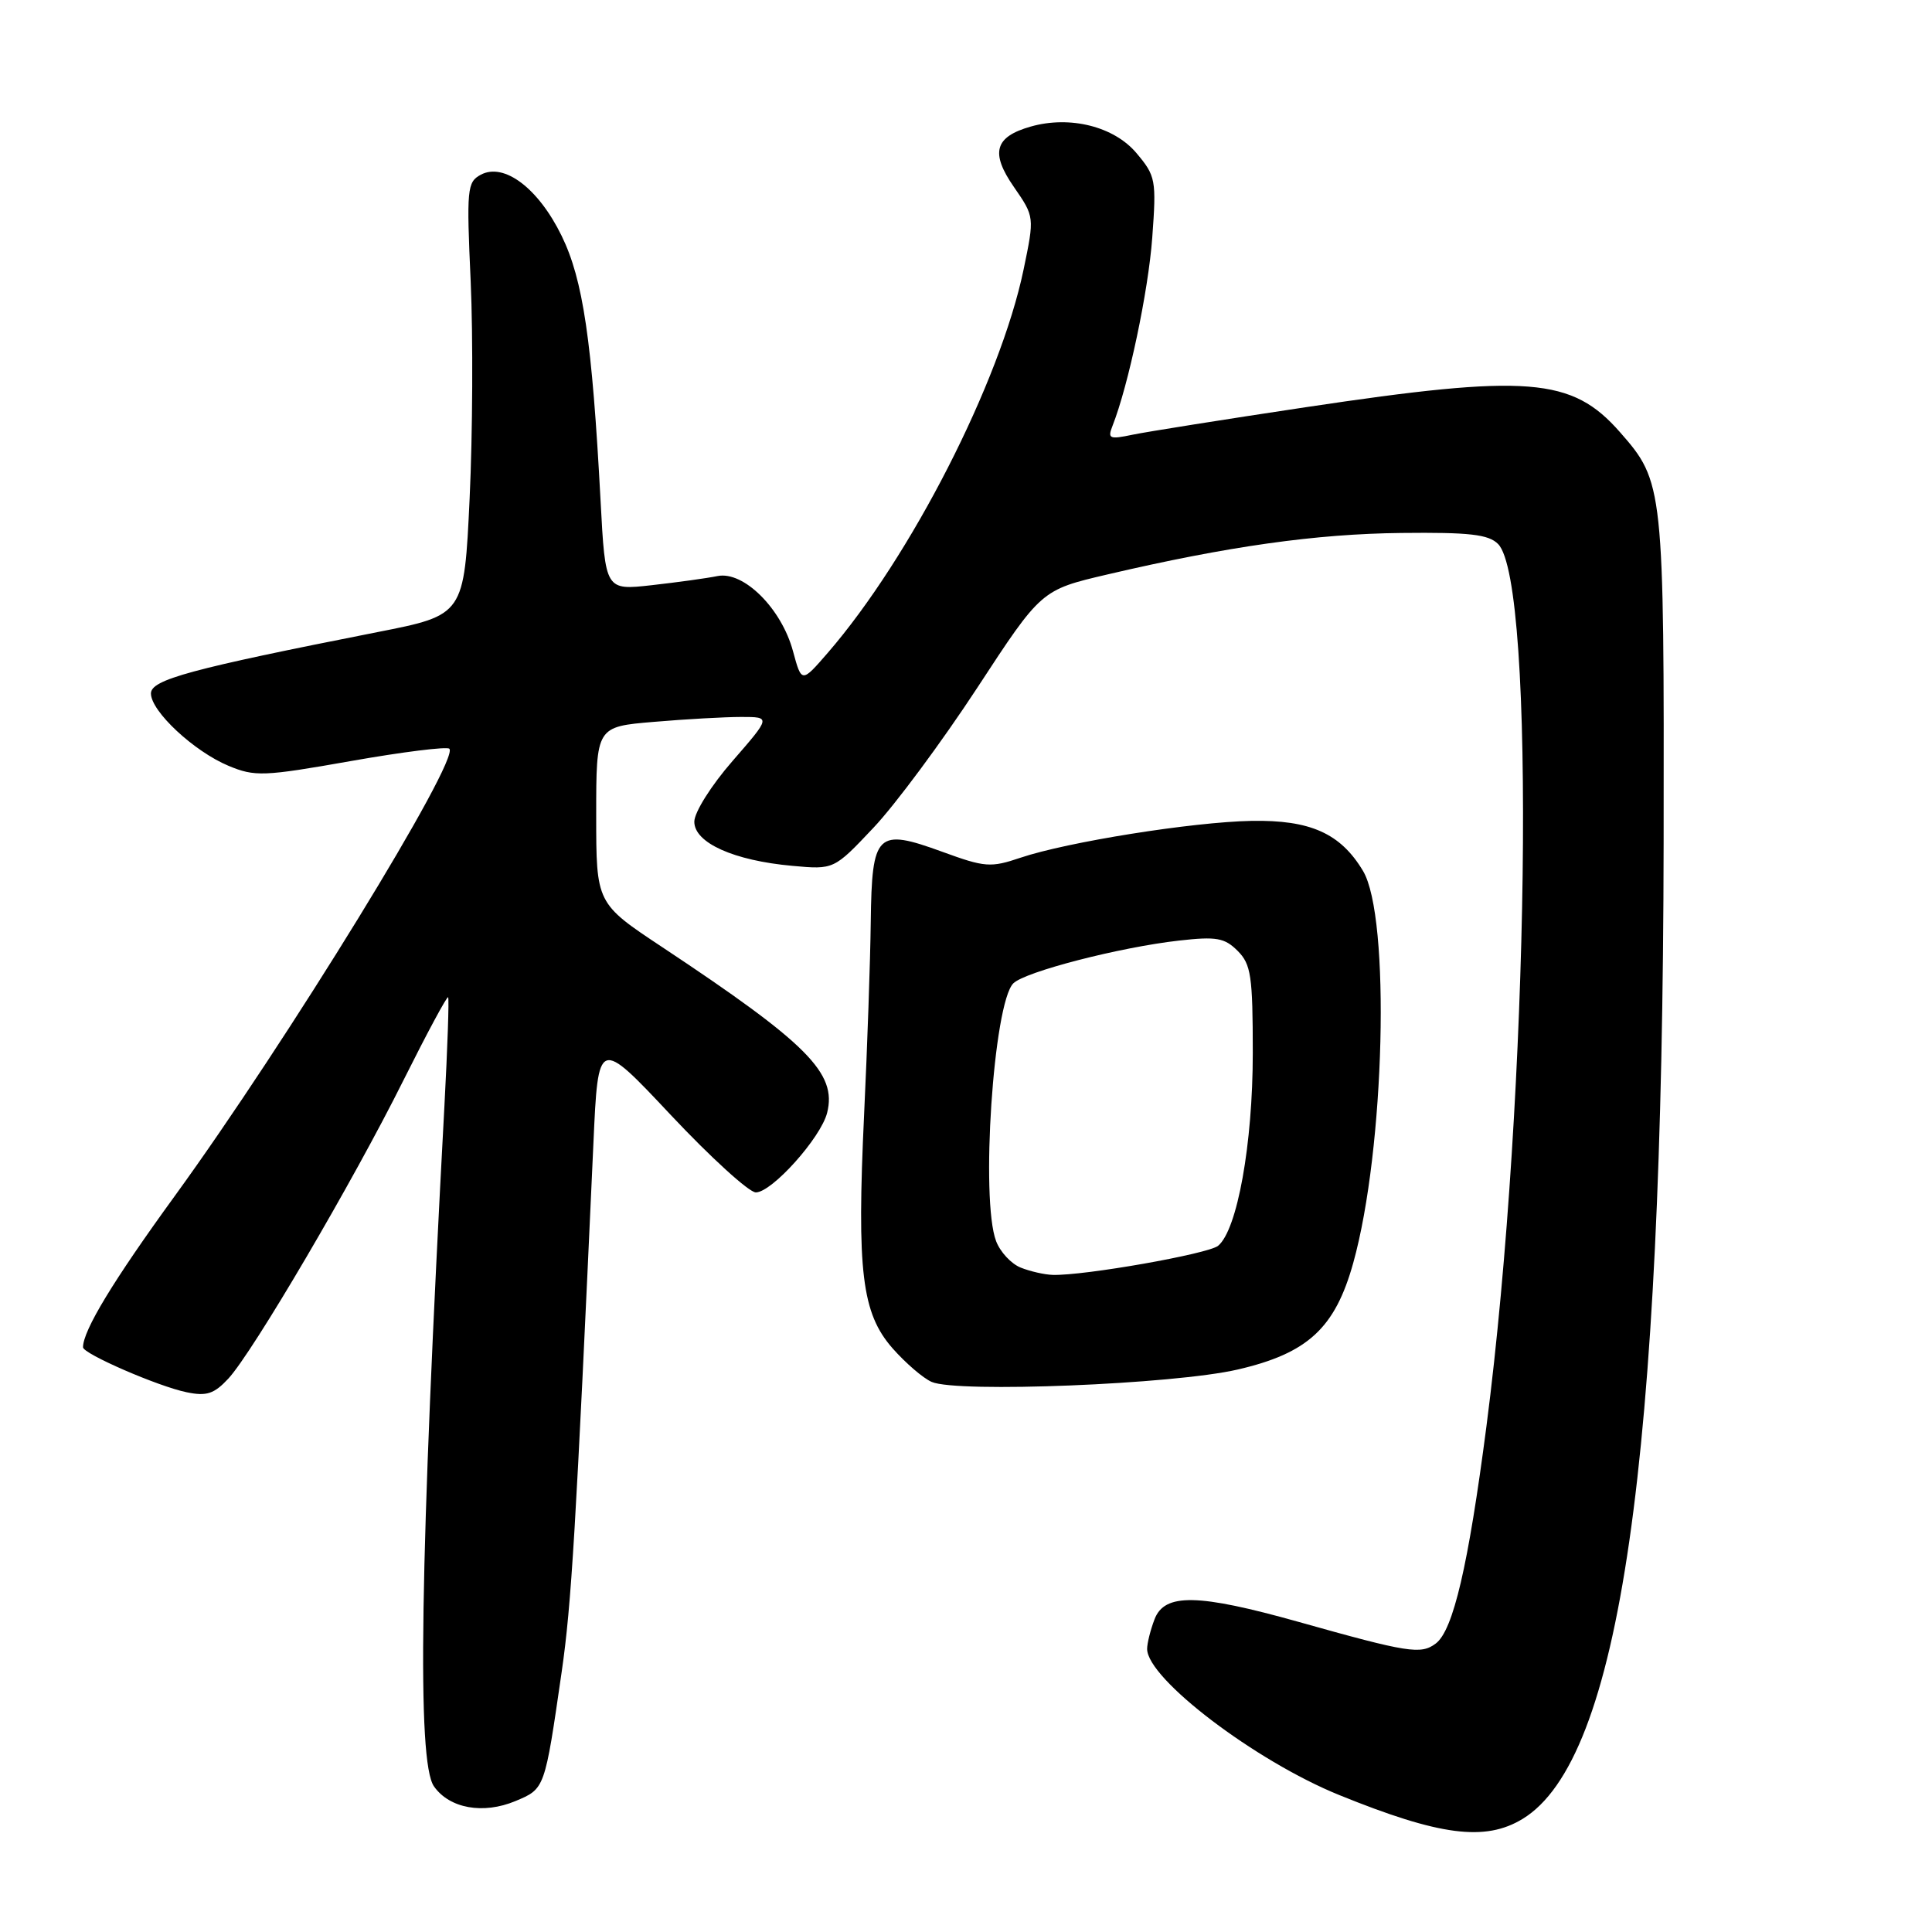 <?xml version="1.0" encoding="UTF-8" standalone="no"?>
<!DOCTYPE svg PUBLIC "-//W3C//DTD SVG 1.1//EN" "http://www.w3.org/Graphics/SVG/1.1/DTD/svg11.dtd" >
<svg xmlns="http://www.w3.org/2000/svg" xmlns:xlink="http://www.w3.org/1999/xlink" version="1.1" viewBox="0 0 256 256">
 <g >
 <path fill="currentColor"
d=" M 201.76 241.01 C 214.66 233.14 220.32 193.88 220.44 111.50 C 220.51 64.46 220.44 63.85 214.66 57.27 C 208.28 49.99 202.50 49.54 173.00 53.96 C 162.28 55.57 151.96 57.21 150.08 57.60 C 146.99 58.25 146.74 58.13 147.42 56.41 C 149.52 51.07 152.16 38.60 152.68 31.48 C 153.24 23.84 153.14 23.32 150.59 20.29 C 147.62 16.76 141.78 15.29 136.58 16.77 C 131.79 18.13 131.20 20.24 134.35 24.78 C 137.08 28.73 137.08 28.73 135.63 35.72 C 132.52 50.63 120.68 73.80 109.67 86.52 C 106.22 90.50 106.22 90.50 105.08 86.30 C 103.56 80.64 98.54 75.64 95.08 76.33 C 93.66 76.62 89.74 77.16 86.36 77.54 C 80.21 78.23 80.21 78.23 79.58 66.37 C 78.45 45.12 77.26 37.05 74.41 31.23 C 71.33 24.93 66.79 21.51 63.71 23.15 C 61.89 24.13 61.81 25.01 62.37 37.35 C 62.69 44.58 62.63 57.47 62.23 66.00 C 61.50 81.50 61.50 81.50 50.00 83.76 C 25.21 88.65 20.00 90.06 20.00 91.89 C 20.00 94.25 25.70 99.56 30.27 101.47 C 33.77 102.93 34.91 102.89 46.51 100.84 C 53.36 99.63 59.23 98.90 59.54 99.21 C 60.97 100.63 38.00 138.04 23.14 158.50 C 14.98 169.73 11.00 176.30 11.00 178.52 C 11.00 179.38 20.96 183.71 24.73 184.48 C 27.38 185.03 28.37 184.70 30.26 182.67 C 33.51 179.15 46.77 156.58 53.46 143.14 C 56.58 136.90 59.24 131.95 59.38 132.14 C 59.52 132.34 59.30 138.80 58.89 146.50 C 55.63 207.09 55.23 233.45 57.50 236.70 C 59.55 239.63 64.02 240.44 68.30 238.65 C 72.21 237.01 72.17 237.12 74.43 221.50 C 75.72 212.55 76.29 203.02 78.63 151.50 C 79.26 137.50 79.26 137.50 88.89 147.75 C 94.19 153.39 99.26 158.00 100.15 158.00 C 102.28 158.00 108.77 150.76 109.60 147.45 C 110.92 142.20 107.03 138.29 87.75 125.50 C 79.00 119.70 79.00 119.70 79.00 108.00 C 79.00 96.29 79.00 96.29 86.65 95.65 C 90.86 95.29 96.06 95.00 98.22 95.00 C 102.14 95.00 102.14 95.00 97.07 100.83 C 94.24 104.07 92.00 107.64 92.00 108.88 C 92.00 111.68 97.22 114.03 105.00 114.73 C 110.50 115.23 110.50 115.23 115.73 109.69 C 118.61 106.65 124.79 98.31 129.47 91.17 C 137.97 78.17 137.97 78.17 146.73 76.12 C 162.73 72.38 174.38 70.74 185.71 70.62 C 194.70 70.52 197.24 70.81 198.50 72.08 C 203.55 77.12 202.65 145.07 196.96 189.00 C 194.56 207.45 192.56 216.04 190.24 217.78 C 188.27 219.26 186.58 218.99 172.11 214.92 C 158.72 211.16 154.30 211.08 152.98 214.57 C 152.44 215.98 152.00 217.74 152.00 218.49 C 152.00 222.43 166.32 233.33 177.45 237.85 C 190.75 243.25 196.79 244.04 201.76 241.01 Z  M 164.00 181.47 C 173.29 179.32 176.90 175.99 179.31 167.35 C 183.51 152.30 184.27 121.49 180.60 115.39 C 177.62 110.42 173.62 108.63 165.83 108.77 C 158.00 108.92 141.44 111.56 135.23 113.65 C 131.27 114.99 130.51 114.93 124.87 112.87 C 116.18 109.70 115.53 110.34 115.38 122.12 C 115.32 127.28 114.92 138.76 114.50 147.64 C 113.52 168.49 114.19 174.01 118.27 178.66 C 119.99 180.61 122.32 182.62 123.45 183.11 C 126.81 184.59 155.56 183.43 164.00 181.47 Z  M 135.24 167.96 C 133.99 167.46 132.53 165.89 131.99 164.46 C 129.90 158.99 131.64 132.93 134.27 130.30 C 135.81 128.76 148.39 125.51 156.24 124.63 C 161.18 124.07 162.27 124.27 163.99 125.99 C 165.77 127.77 166.00 129.32 166.00 139.54 C 166.00 151.58 163.95 162.96 161.41 165.07 C 160.11 166.15 143.66 169.05 139.50 168.93 C 138.40 168.90 136.48 168.46 135.24 167.96 Z "/>
</g>
</svg>